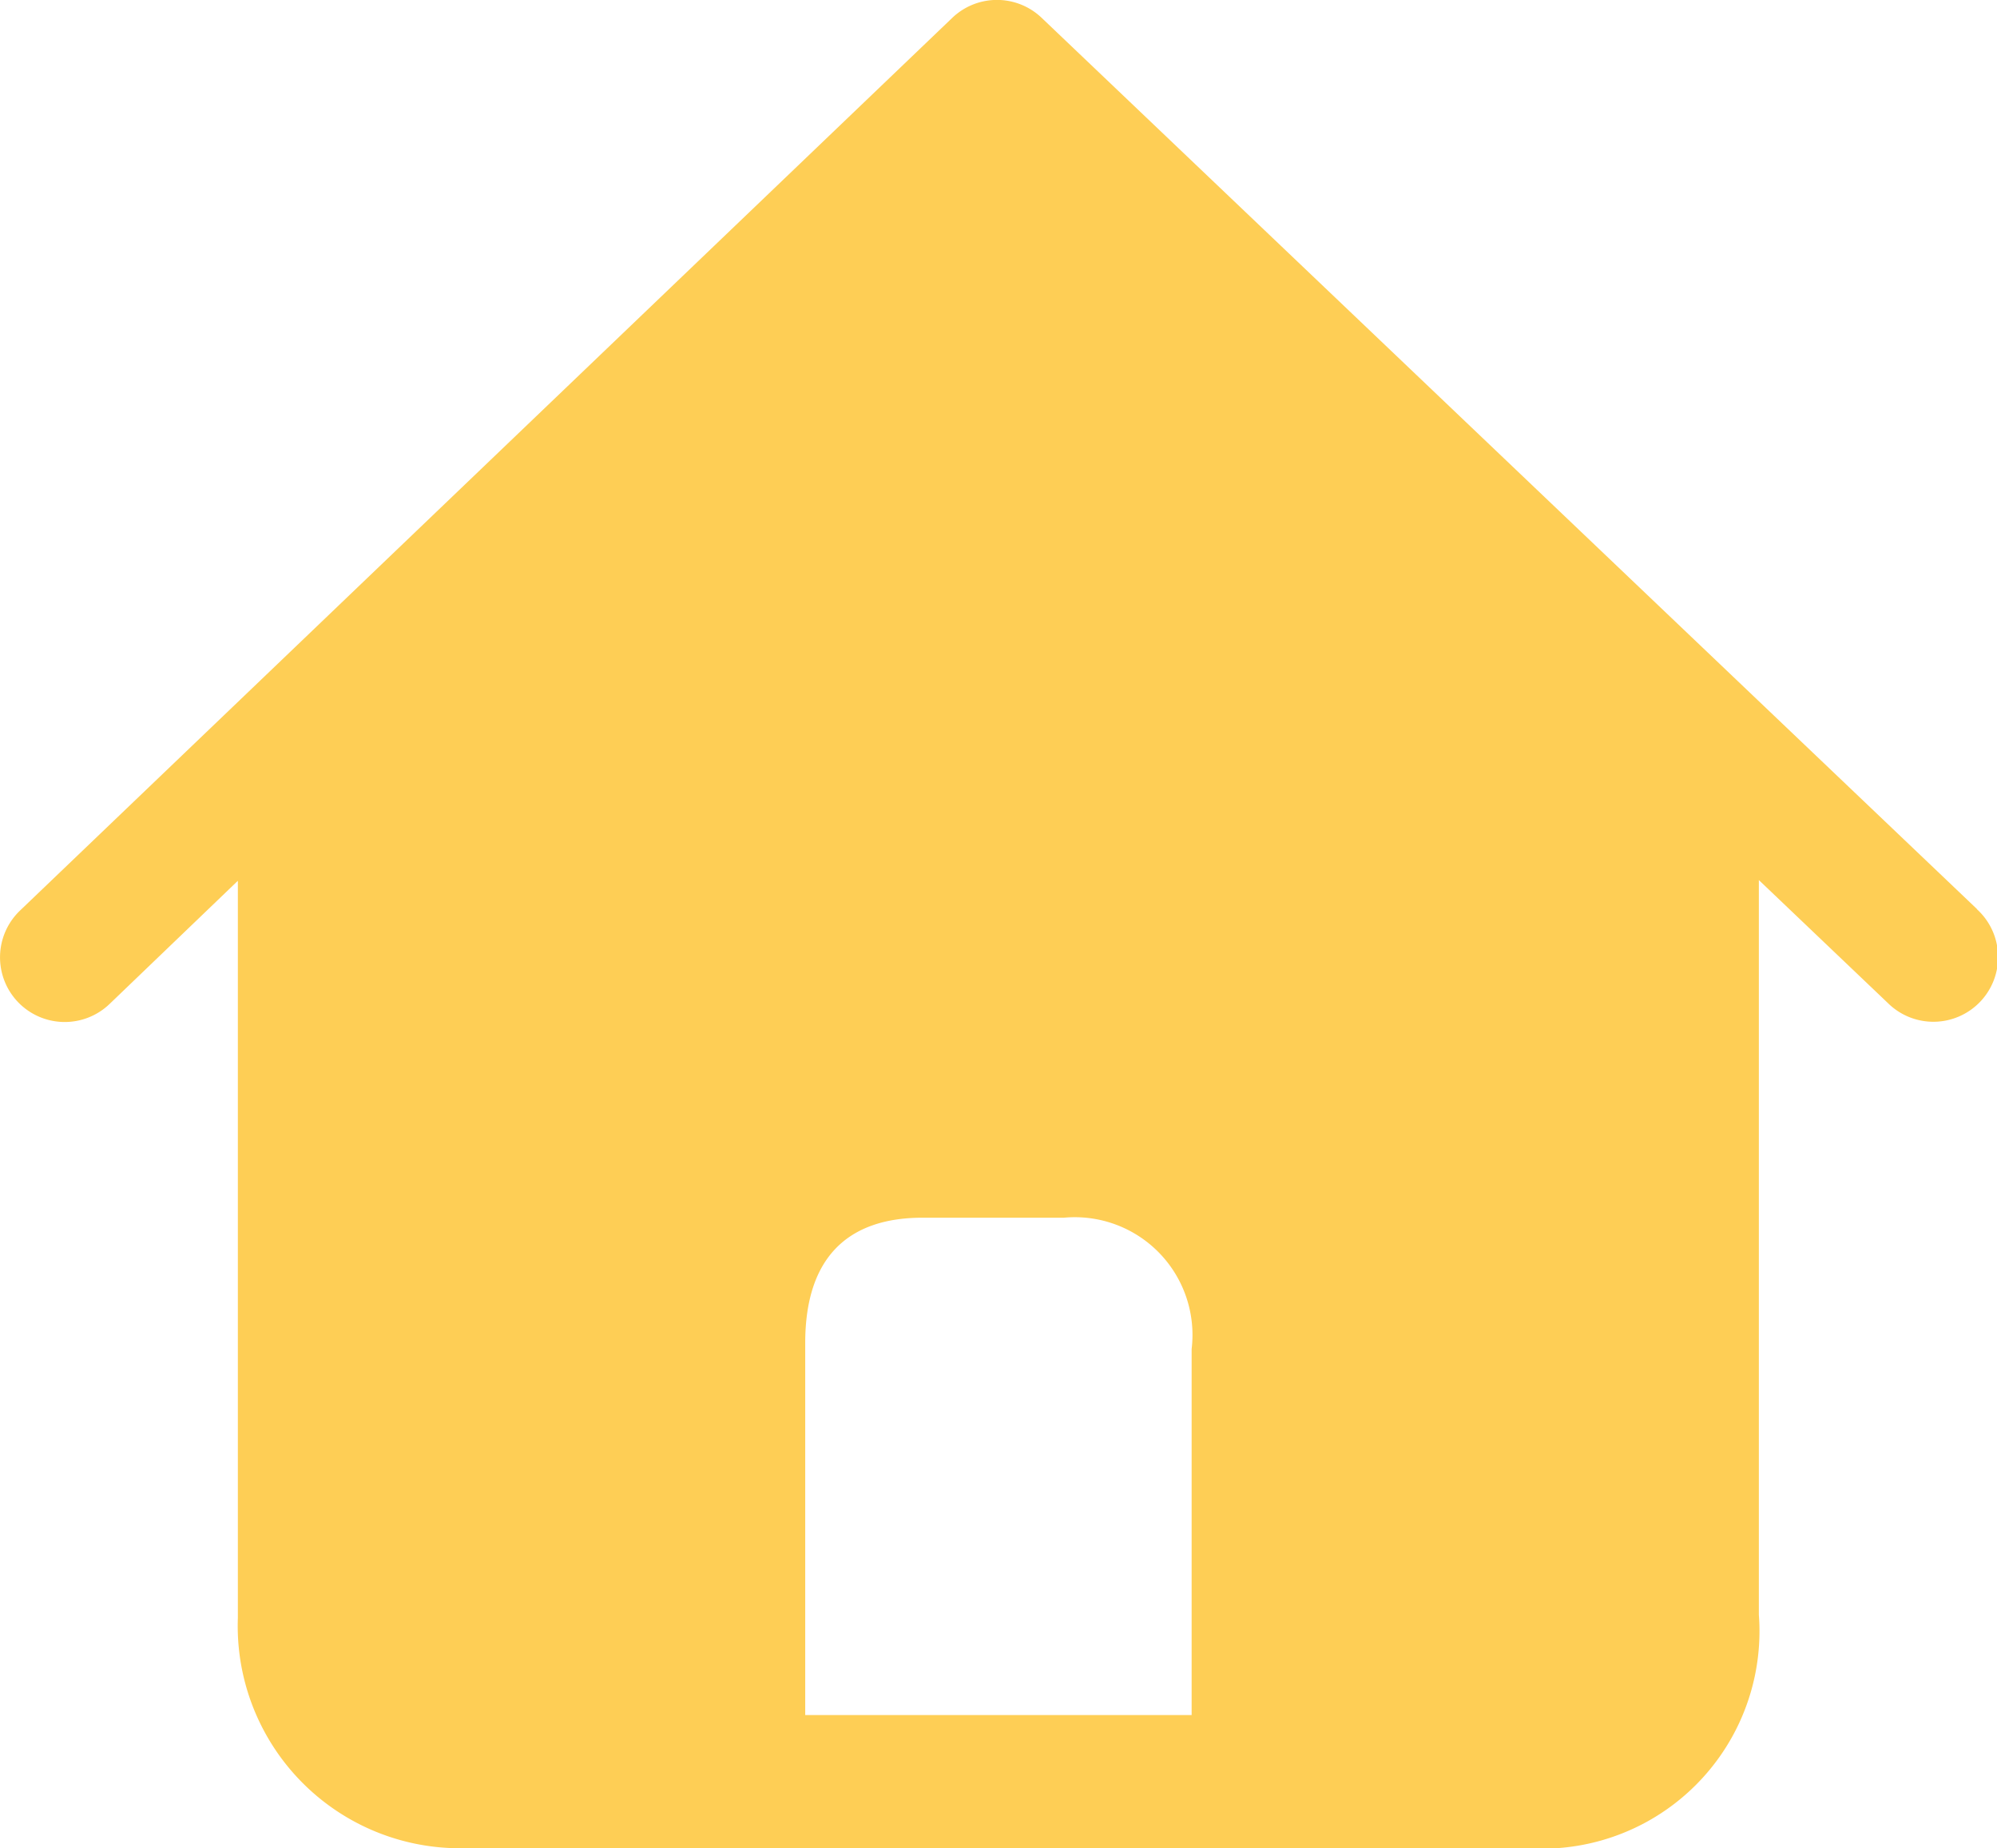 <svg xmlns="http://www.w3.org/2000/svg" width="28" height="25.911" viewBox="0 0 28 25.911">
  <path id="dashboard" d="M96.99,112.646,83.877,100.154a.907.907,0,0,0-1.253,0L69.552,112.669a.907.907,0,0,0-.028,1.282.908.908,0,0,0,1.283.028l1.8-1.728v10.335a3.116,3.116,0,0,0,3.141,3.227H90.7a3.048,3.048,0,0,0,3.233-3.272v-10.3l1.807,1.722a.907.907,0,1,0,1.251-1.313Zm-11.009,11.3H80.562v-5.215c0-1.207.606-1.757,1.645-1.757h1.983a1.65,1.65,0,0,1,1.79,1.84v5.132Z" transform="translate(-69.272 -99.904)" fill="#fece55"/>
</svg>
